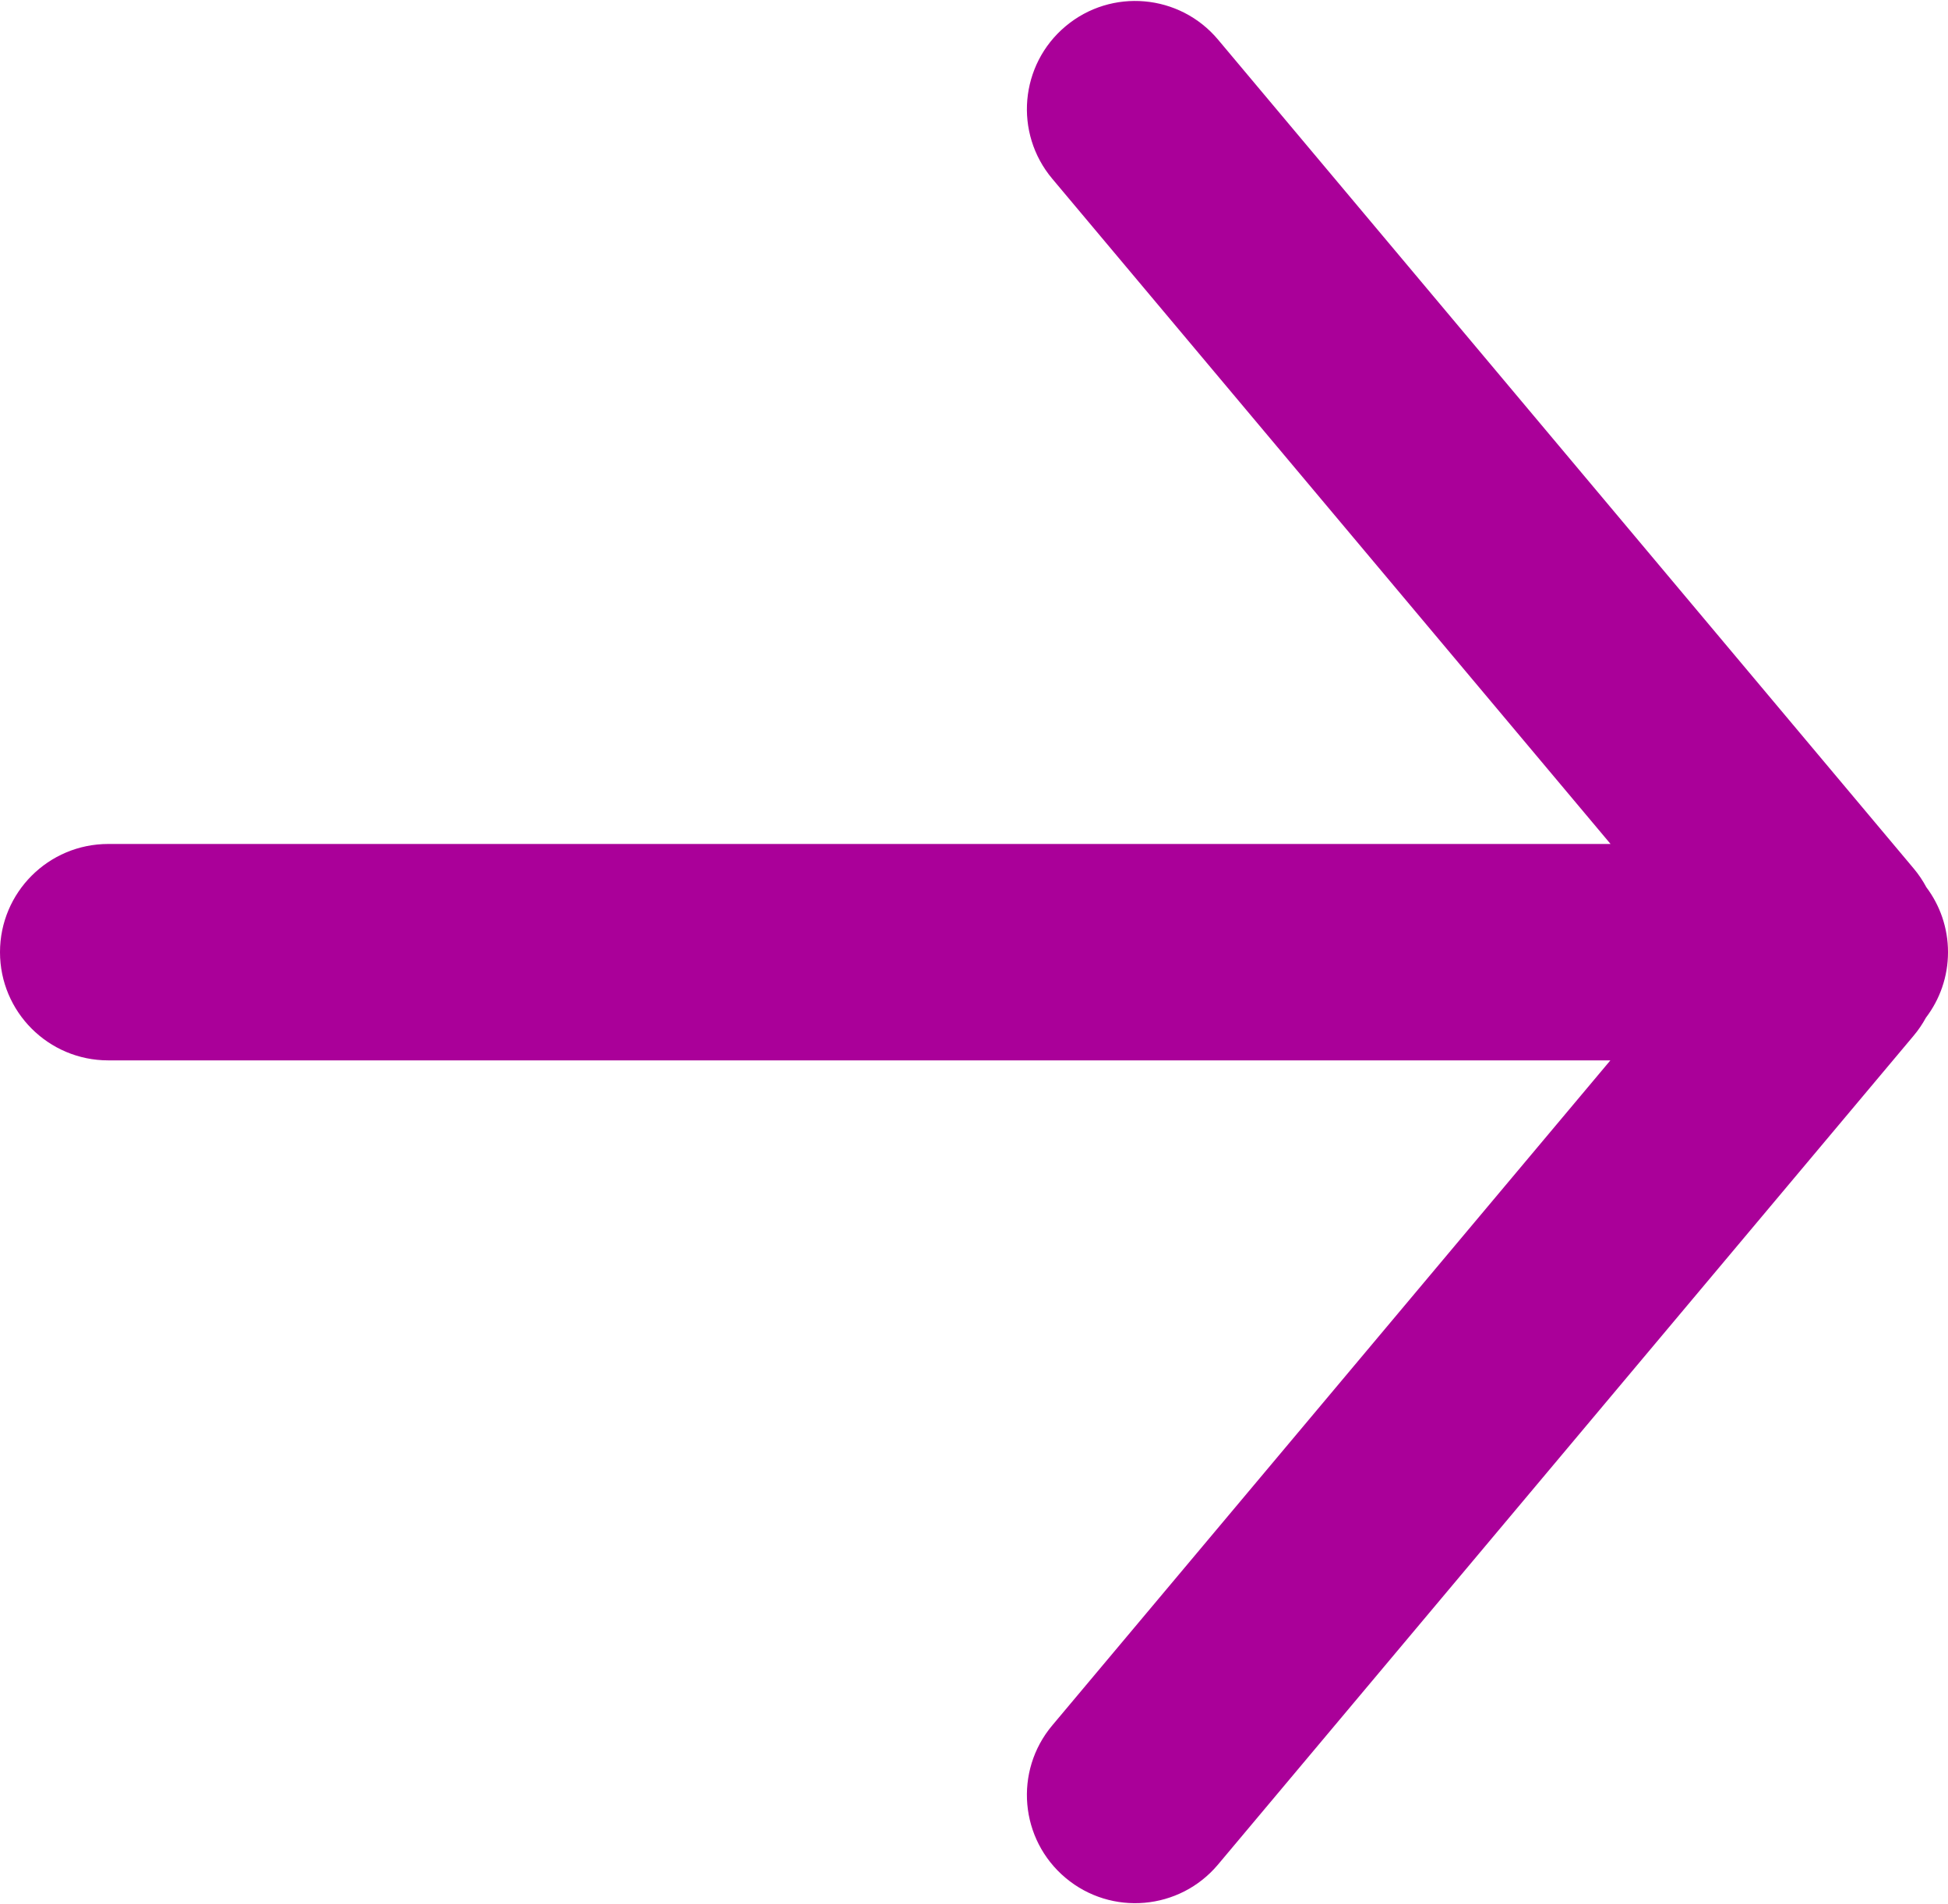 <svg width="450" height="440" viewBox="0 0 450 440" fill="none" xmlns="http://www.w3.org/2000/svg">
<path fill-rule="evenodd" clip-rule="evenodd" d="M281.372 9.151C272.497 -1.426 256.728 -2.805 246.151 6.07C235.574 14.945 234.195 30.714 243.07 41.291L372.047 195H25C11.193 195 0 206.193 0 220C0 233.807 11.193 245 25 245H372.008L243.07 398.662C234.195 409.239 235.574 425.008 246.151 433.883C256.728 442.758 272.497 441.378 281.372 430.802L442.069 239.29C443.173 237.975 444.118 236.579 444.906 235.126C448.103 230.926 450 225.685 450 220C450 214.368 448.138 209.171 444.995 204.991C444.189 203.479 443.214 202.027 442.069 200.662L281.372 9.151Z" fill="#AA0099"/>
</svg>
